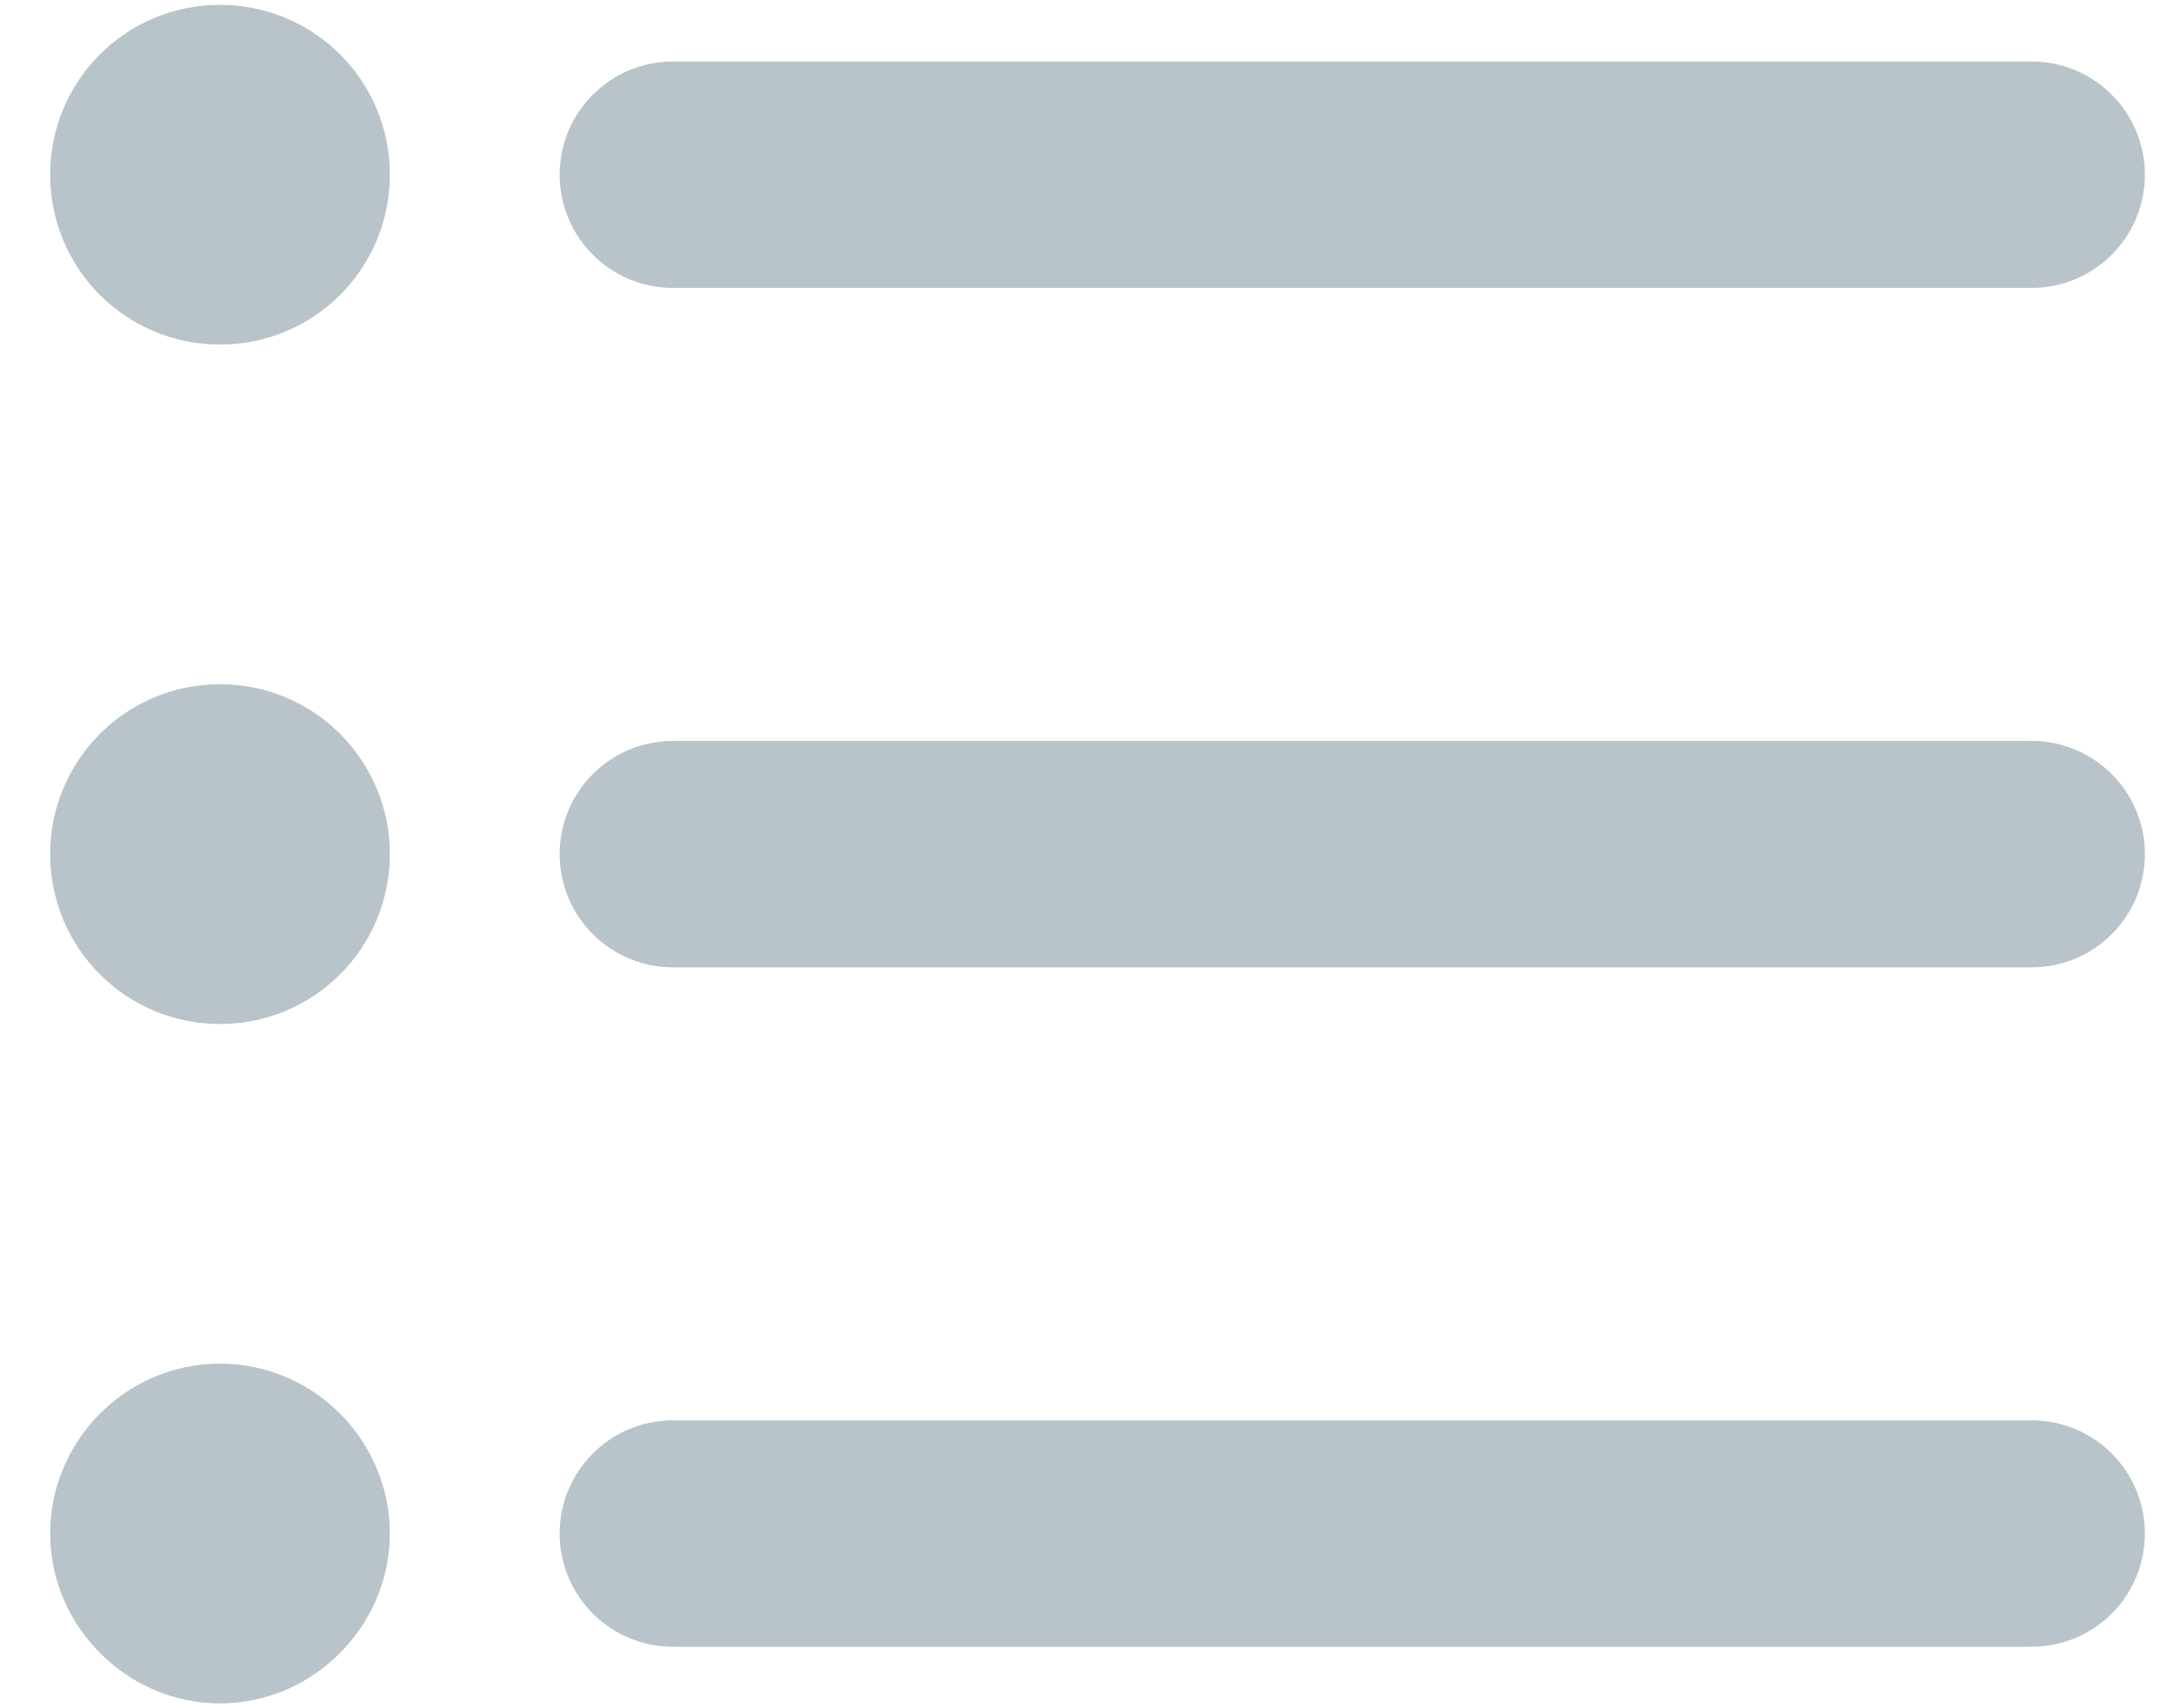 <svg width="28" height="22" viewBox="0 0 28 22" fill="none" xmlns="http://www.w3.org/2000/svg">
<path d="M2.833 8.812C1.623 8.812 0.646 9.79 0.646 11C0.646 12.21 1.623 13.188 2.833 13.188C4.044 13.188 5.021 12.21 5.021 11C5.021 9.79 4.044 8.812 2.833 8.812ZM2.833 0.062C1.623 0.062 0.646 1.04 0.646 2.25C0.646 3.46 1.623 4.438 2.833 4.438C4.044 4.438 5.021 3.46 5.021 2.25C5.021 1.04 4.044 0.062 2.833 0.062ZM2.833 17.562C1.623 17.562 0.646 18.554 0.646 19.75C0.646 20.946 1.638 21.938 2.833 21.938C4.029 21.938 5.021 20.946 5.021 19.75C5.021 18.554 4.044 17.562 2.833 17.562ZM7.208 19.75C7.208 20.555 7.861 21.208 8.667 21.208H26.167C26.972 21.208 27.625 20.555 27.625 19.75C27.625 18.945 26.972 18.292 26.167 18.292H8.667C7.861 18.292 7.208 18.945 7.208 19.75ZM7.208 11C7.208 11.805 7.861 12.458 8.667 12.458H26.167C26.972 12.458 27.625 11.805 27.625 11C27.625 10.195 26.972 9.542 26.167 9.542H8.667C7.861 9.542 7.208 10.195 7.208 11ZM8.667 0.792C7.861 0.792 7.208 1.445 7.208 2.25C7.208 3.055 7.861 3.708 8.667 3.708H26.167C26.972 3.708 27.625 3.055 27.625 2.25C27.625 1.445 26.972 0.792 26.167 0.792H8.667Z" fill="#B9C4CA"/>
</svg>
